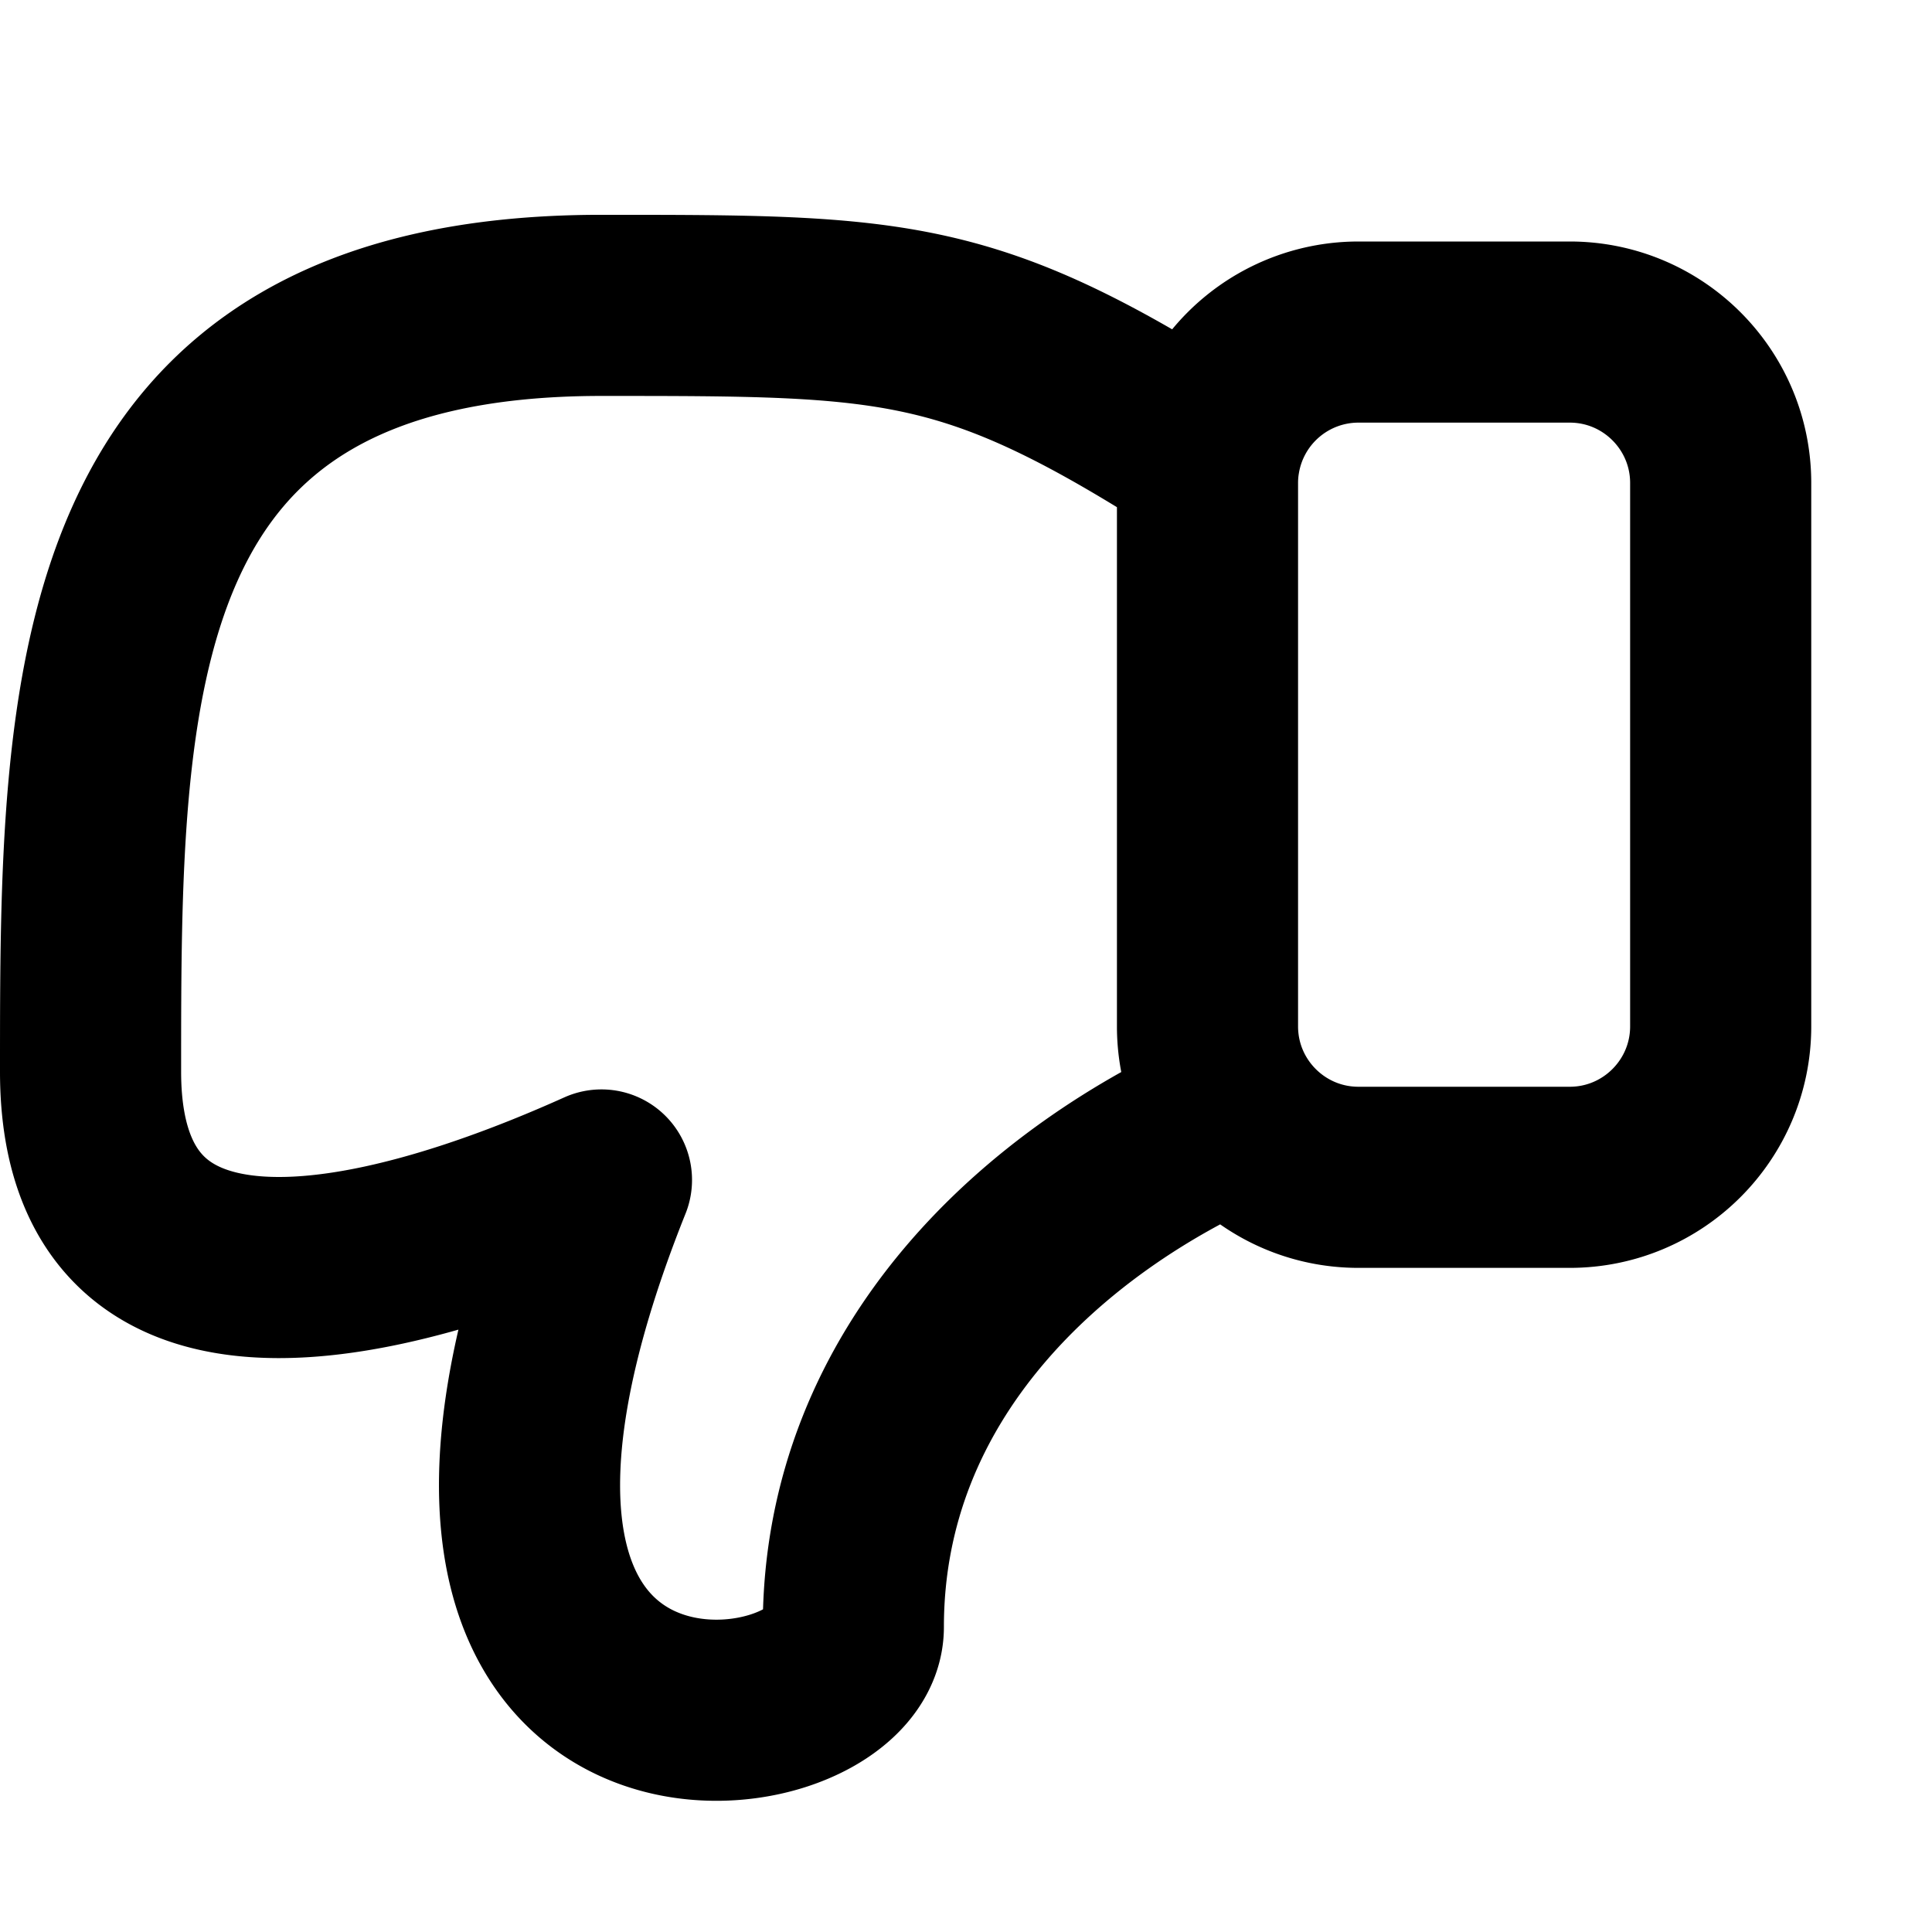 <svg width="16" height="16" fill="none" viewBox="0 0 16 16"><path stroke="currentColor" stroke-linejoin="round" stroke-width="1.5" d="M10.243 9.24c-1.586.69-3.176 2.118-3.176 4.234 0 1.057-4.202 1.586-2.086-3.702C3.923 10.247.75 11.519.75 8.875c0-3.173 0-6.346 4.23-6.346 2.454 0 3.061 0 5.037 1.267m0 0A1.25 1.25 0 0 1 11.25 2.75H13c.69 0 1.25.56 1.25 1.25v4.5c0 .69-.56 1.25-1.25 1.25h-1.75c-.69 0-1.25-.56-1.25-1.25V4q0-.105.017-.204Z"/></svg>